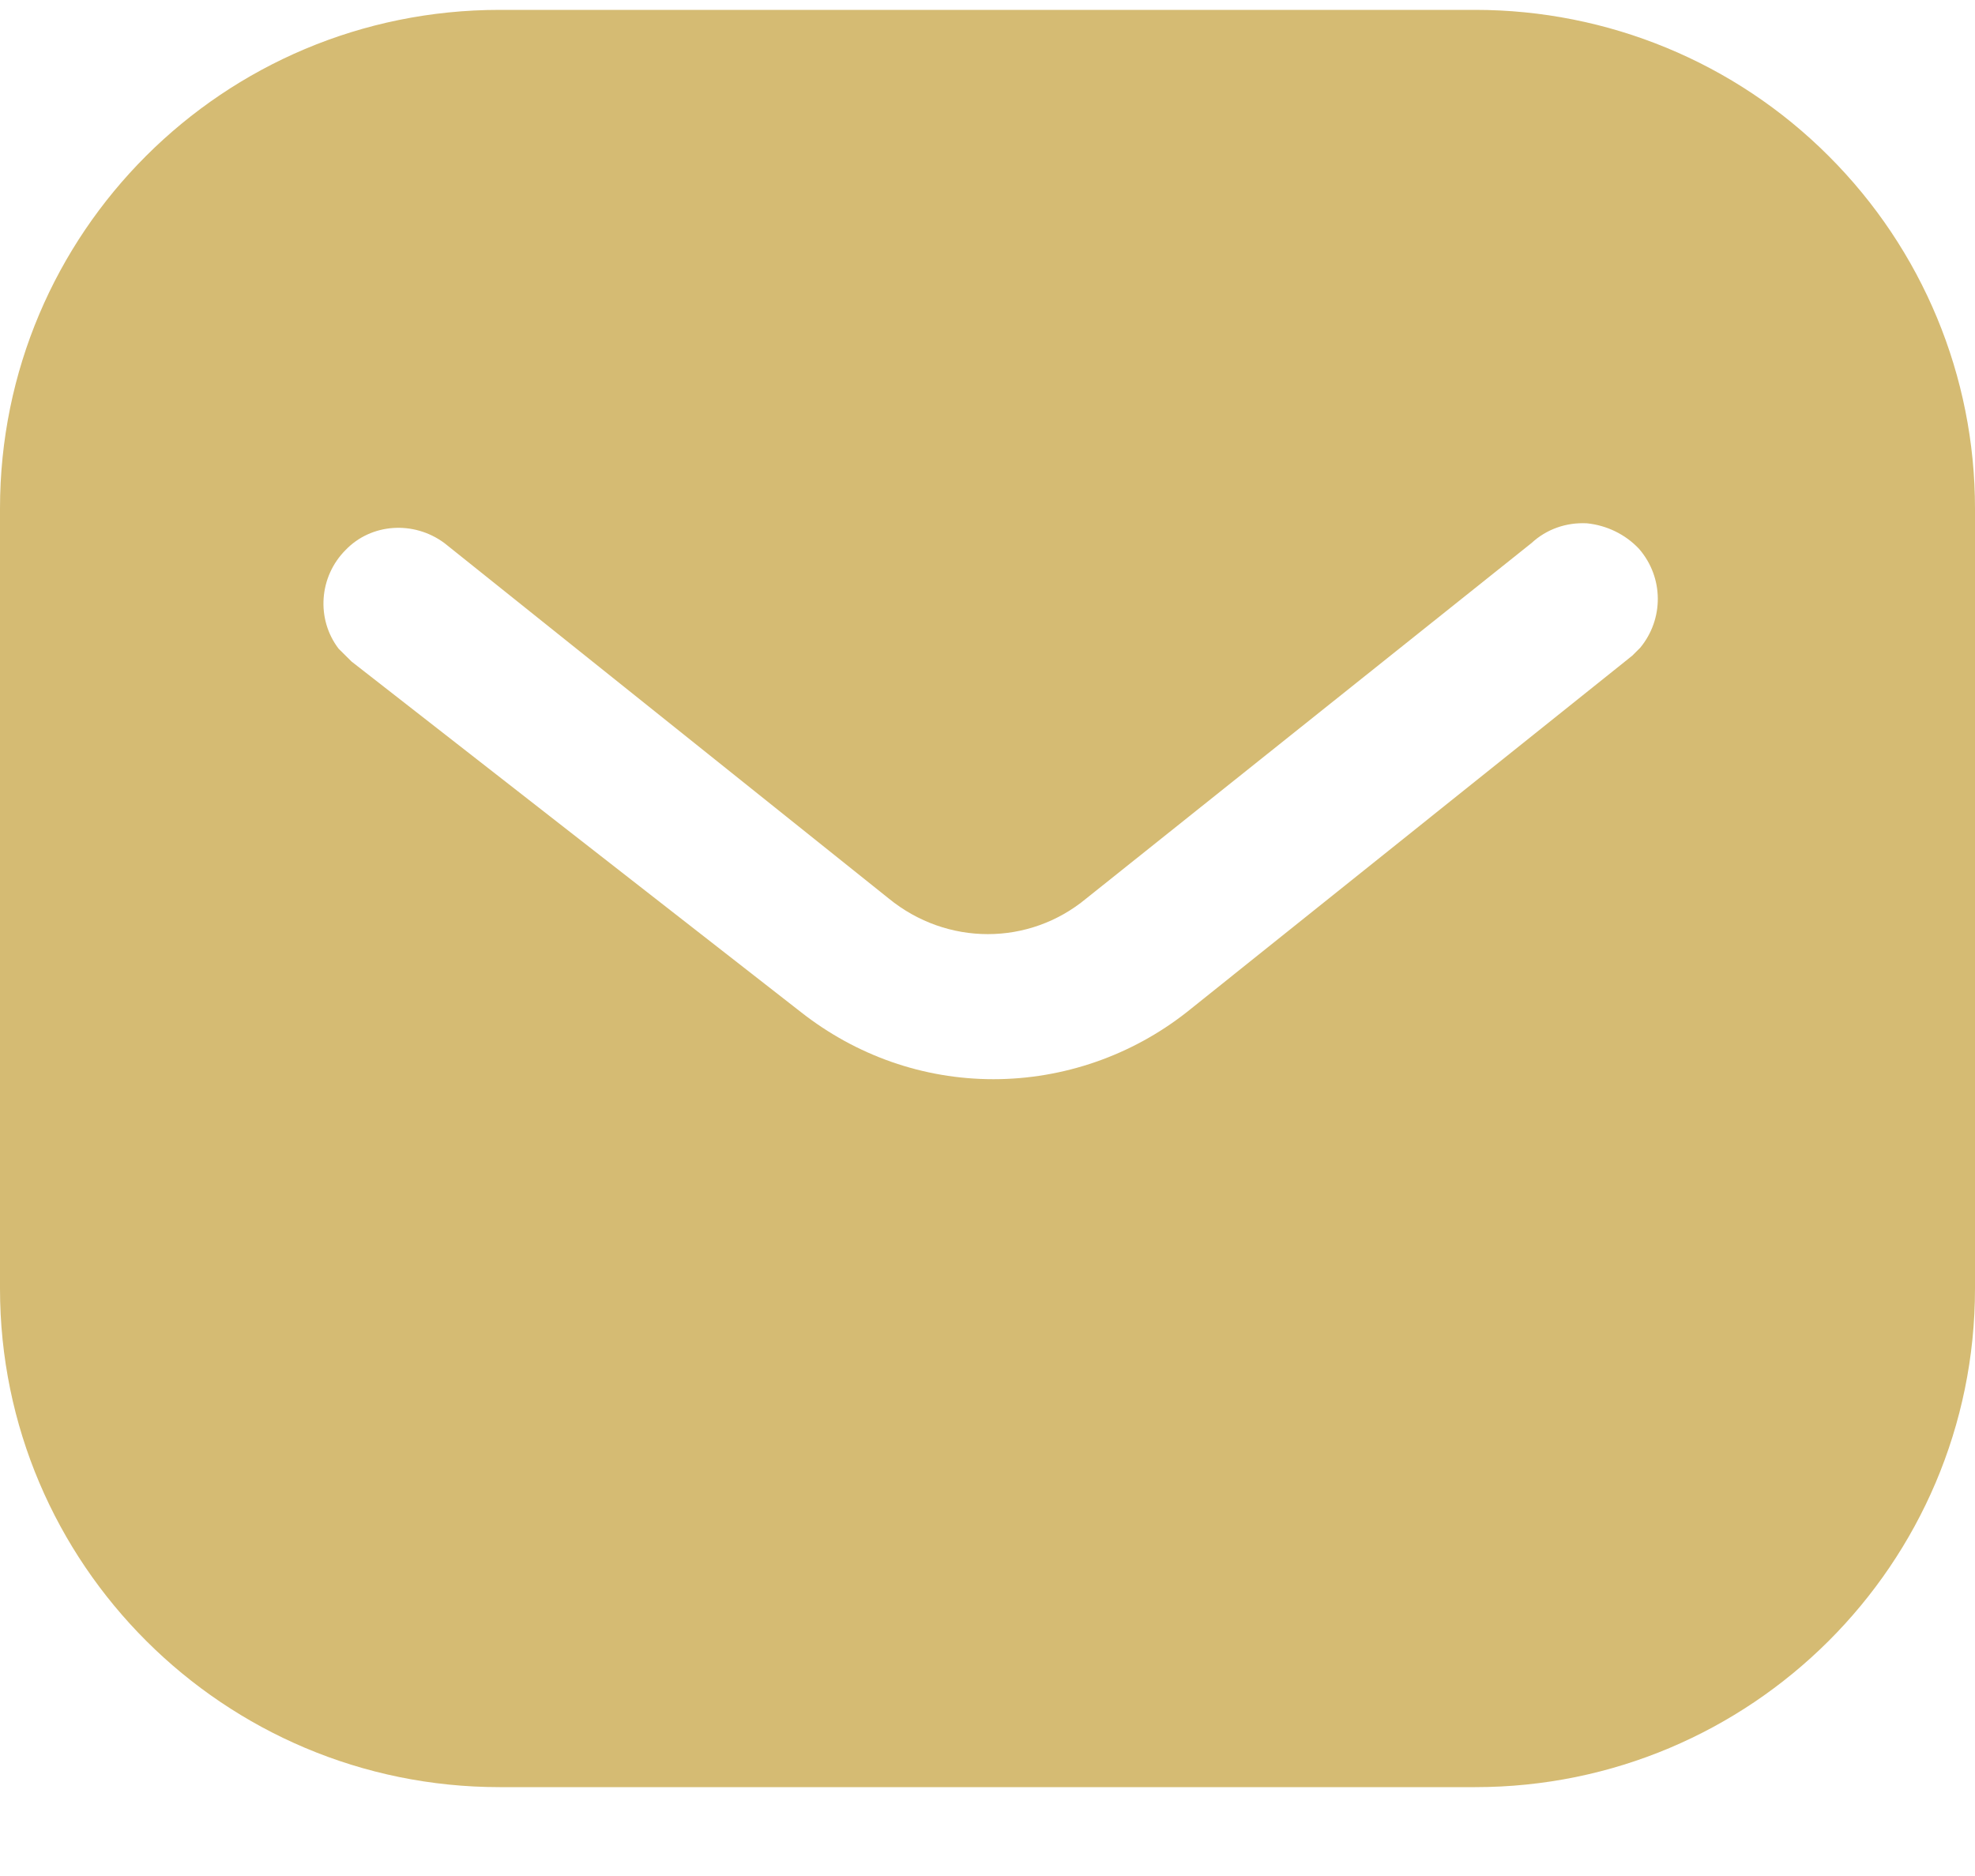 <svg width="20" height="19" viewBox="0 0 20 19" fill="none" xmlns="http://www.w3.org/2000/svg">
<path fill-rule="evenodd" clip-rule="evenodd" d="M14.939 0.1C16.28 0.1 17.57 0.63 18.519 1.581C19.469 2.53 20 3.81 20 5.15V13.05C20 15.84 17.73 18.1 14.939 18.1H5.06C2.269 18.1 0 15.84 0 13.05V5.15C0 2.36 2.259 0.1 5.06 0.1H14.939ZM16.53 6.64L16.61 6.56C16.849 6.27 16.849 5.85 16.599 5.56C16.46 5.411 16.269 5.32 16.07 5.3C15.86 5.289 15.66 5.36 15.509 5.5L11 9.1C10.42 9.581 9.589 9.581 9 9.1L4.5 5.5C4.189 5.27 3.759 5.3 3.5 5.57C3.23 5.84 3.2 6.27 3.429 6.57L3.56 6.7L8.11 10.25C8.67 10.69 9.349 10.93 10.06 10.93C10.769 10.93 11.46 10.69 12.019 10.25L16.53 6.64Z" fill="#D5BB73"/>
</svg>
